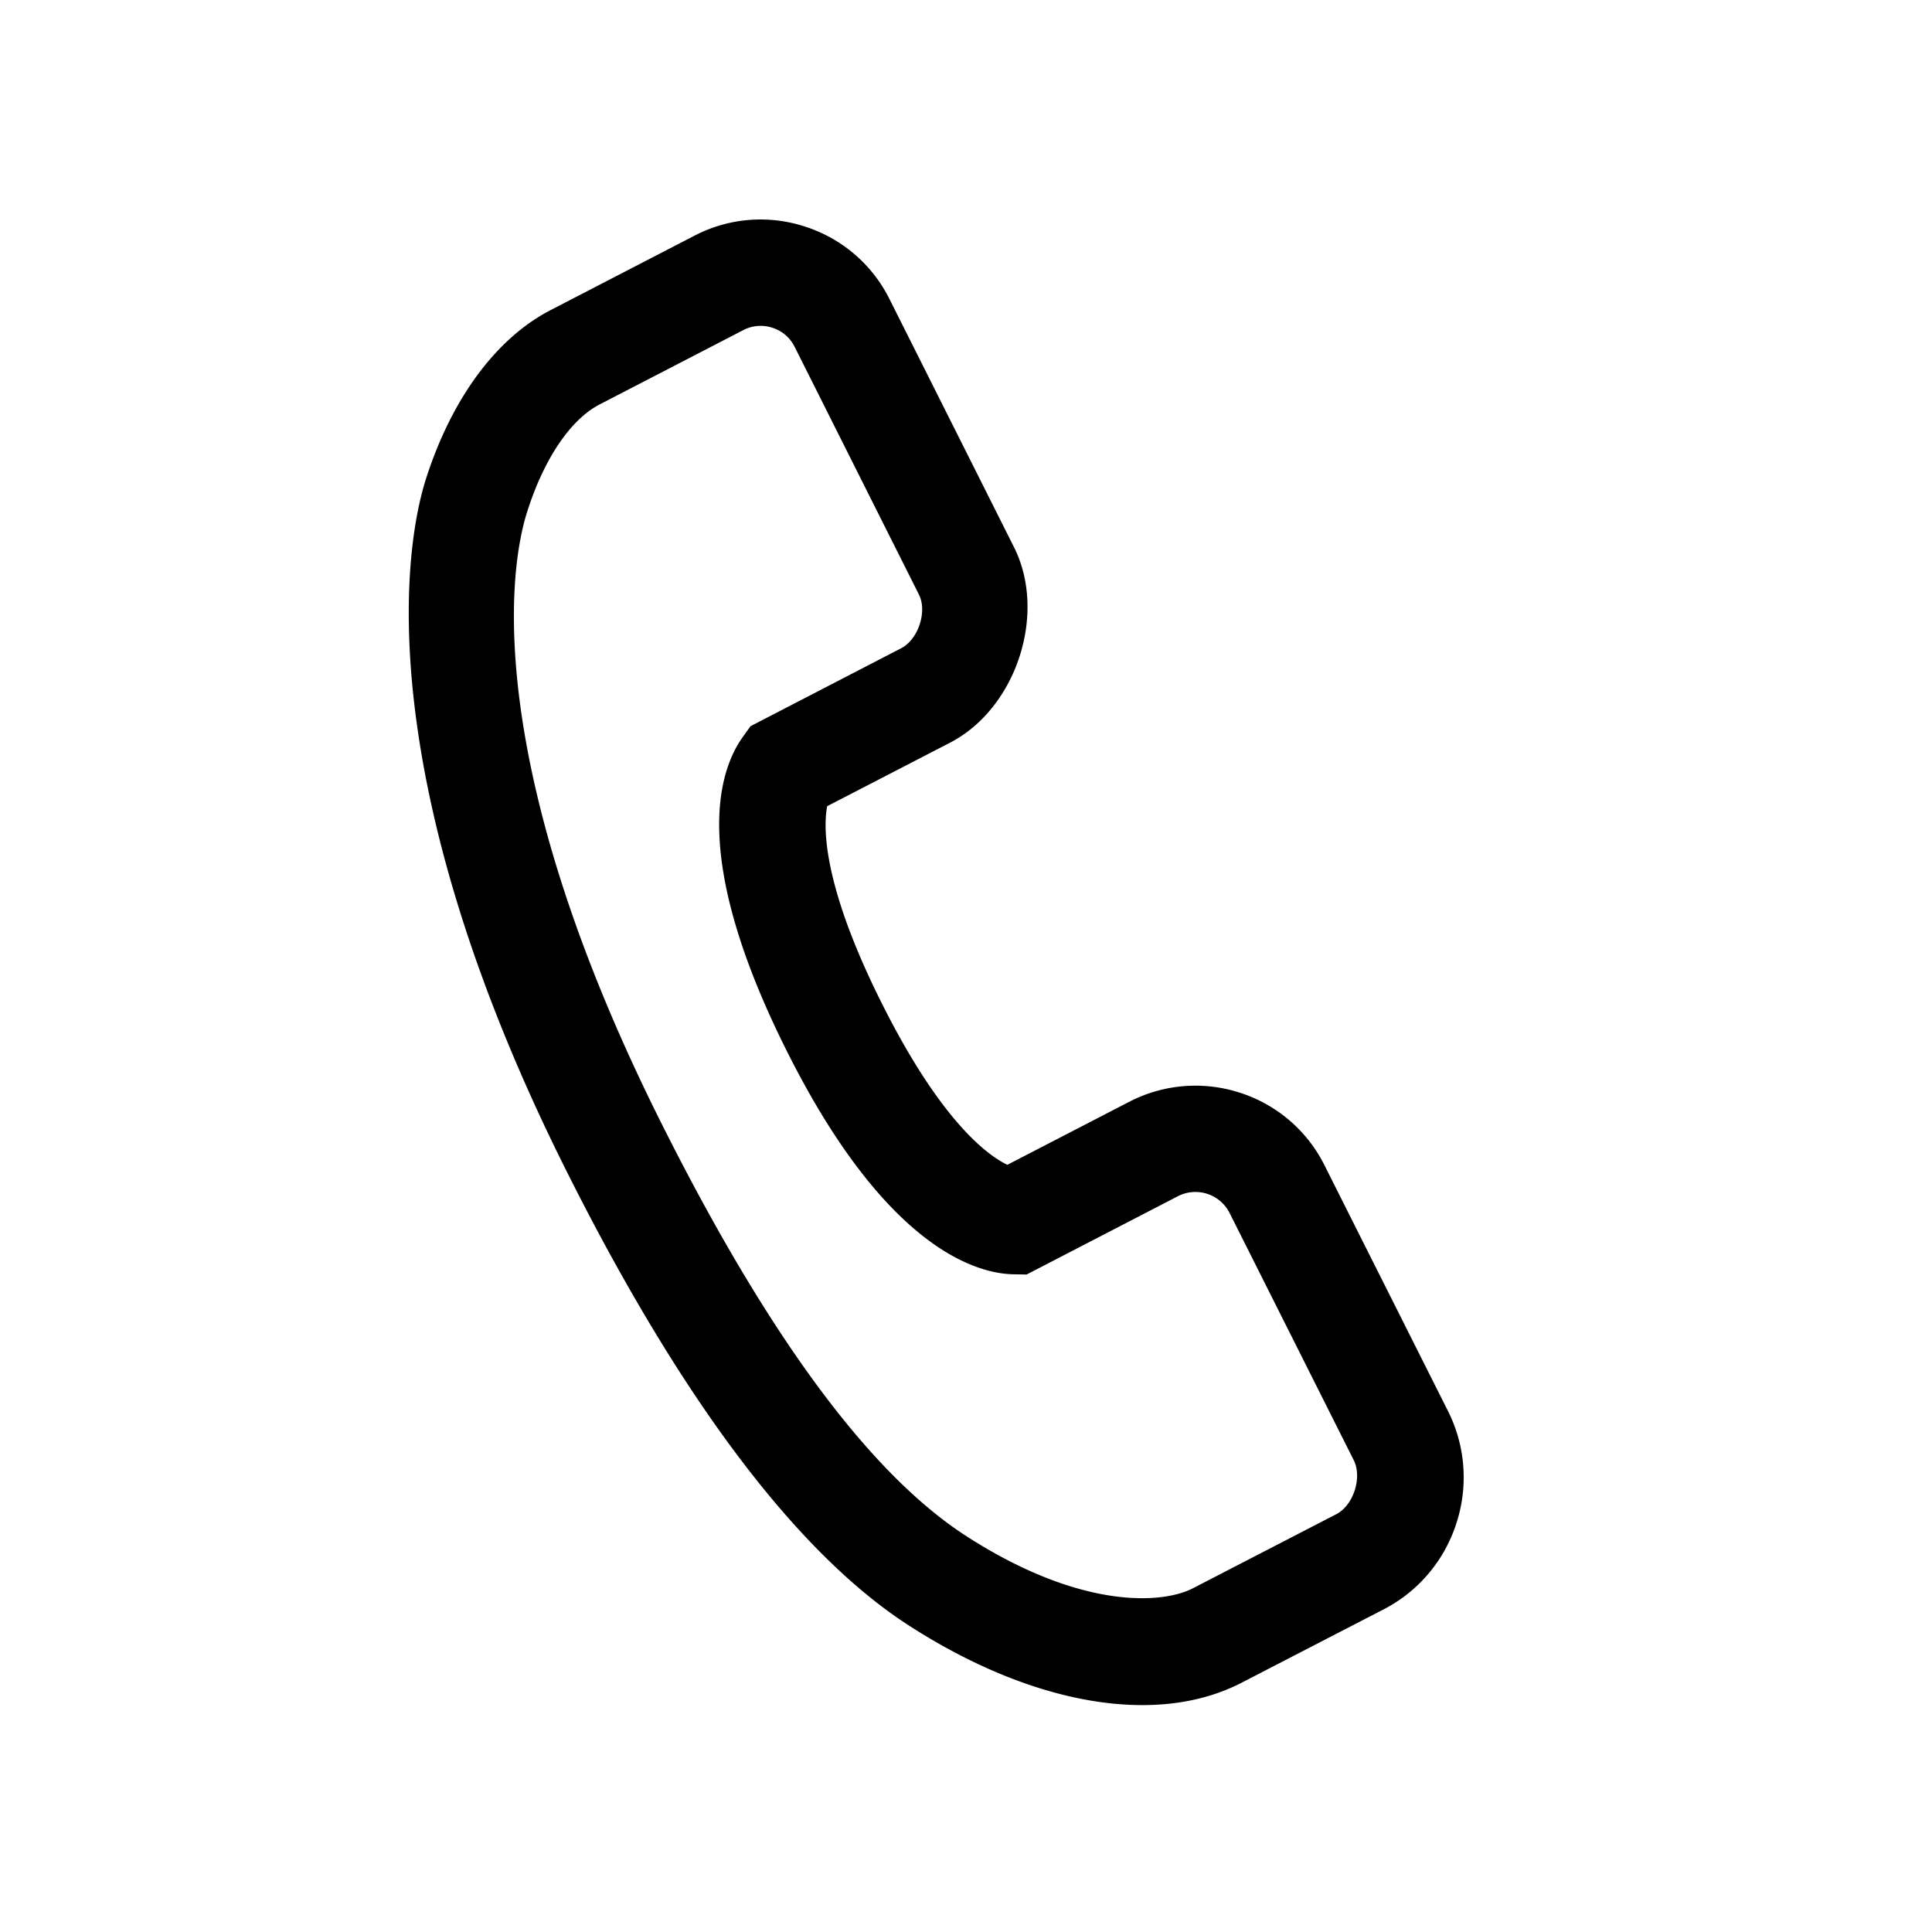 <svg width="32" height="32" xmlns="http://www.w3.org/2000/svg"><path d="M15.22 9.848c.142.277-.01.742-.292.888l-2.497 1.292-.122.17c-.418.578-.876 2.027.731 5.226 1.651 3.29 3.167 3.671 3.741 3.682l.223.004 2.506-1.297a.634.634 0 01.855.276l2.057 4.096c.144.287-.004.748-.289.895l-2.377 1.228c-.494.255-1.834.363-3.732-.853-1.42-.909-3.094-2.916-5.055-6.822C8.15 13.02 8.34 9.673 8.74 8.45c.28-.867.716-1.505 1.193-1.752l2.376-1.229a.619.619 0 01.485-.04c.164.053.29.162.369.318l2.058 4.102zM9.124 5.134c-.898.463-1.63 1.448-2.06 2.77-.465 1.432-.78 5.323 2.333 11.52 2.139 4.262 4.073 6.487 5.678 7.513 2.04 1.309 4.093 1.658 5.49.934l2.376-1.227a2.44 2.44 0 001.18-1.41 2.448 2.448 0 00-.125-1.837l-2.06-4.1A2.376 2.376 0 0020.54 18.1a2.385 2.385 0 00-1.838.15l-2.017 1.043c-.312-.149-1.087-.697-2.072-2.66-1.012-2.013-.974-2.964-.912-3.28l2.037-1.053c1.103-.573 1.61-2.149 1.053-3.245l-2.057-4.099a2.371 2.371 0 00-1.397-1.202 2.369 2.369 0 00-1.837.151L9.124 5.134z" fill="currentColor" fill-rule="evenodd"/></svg>